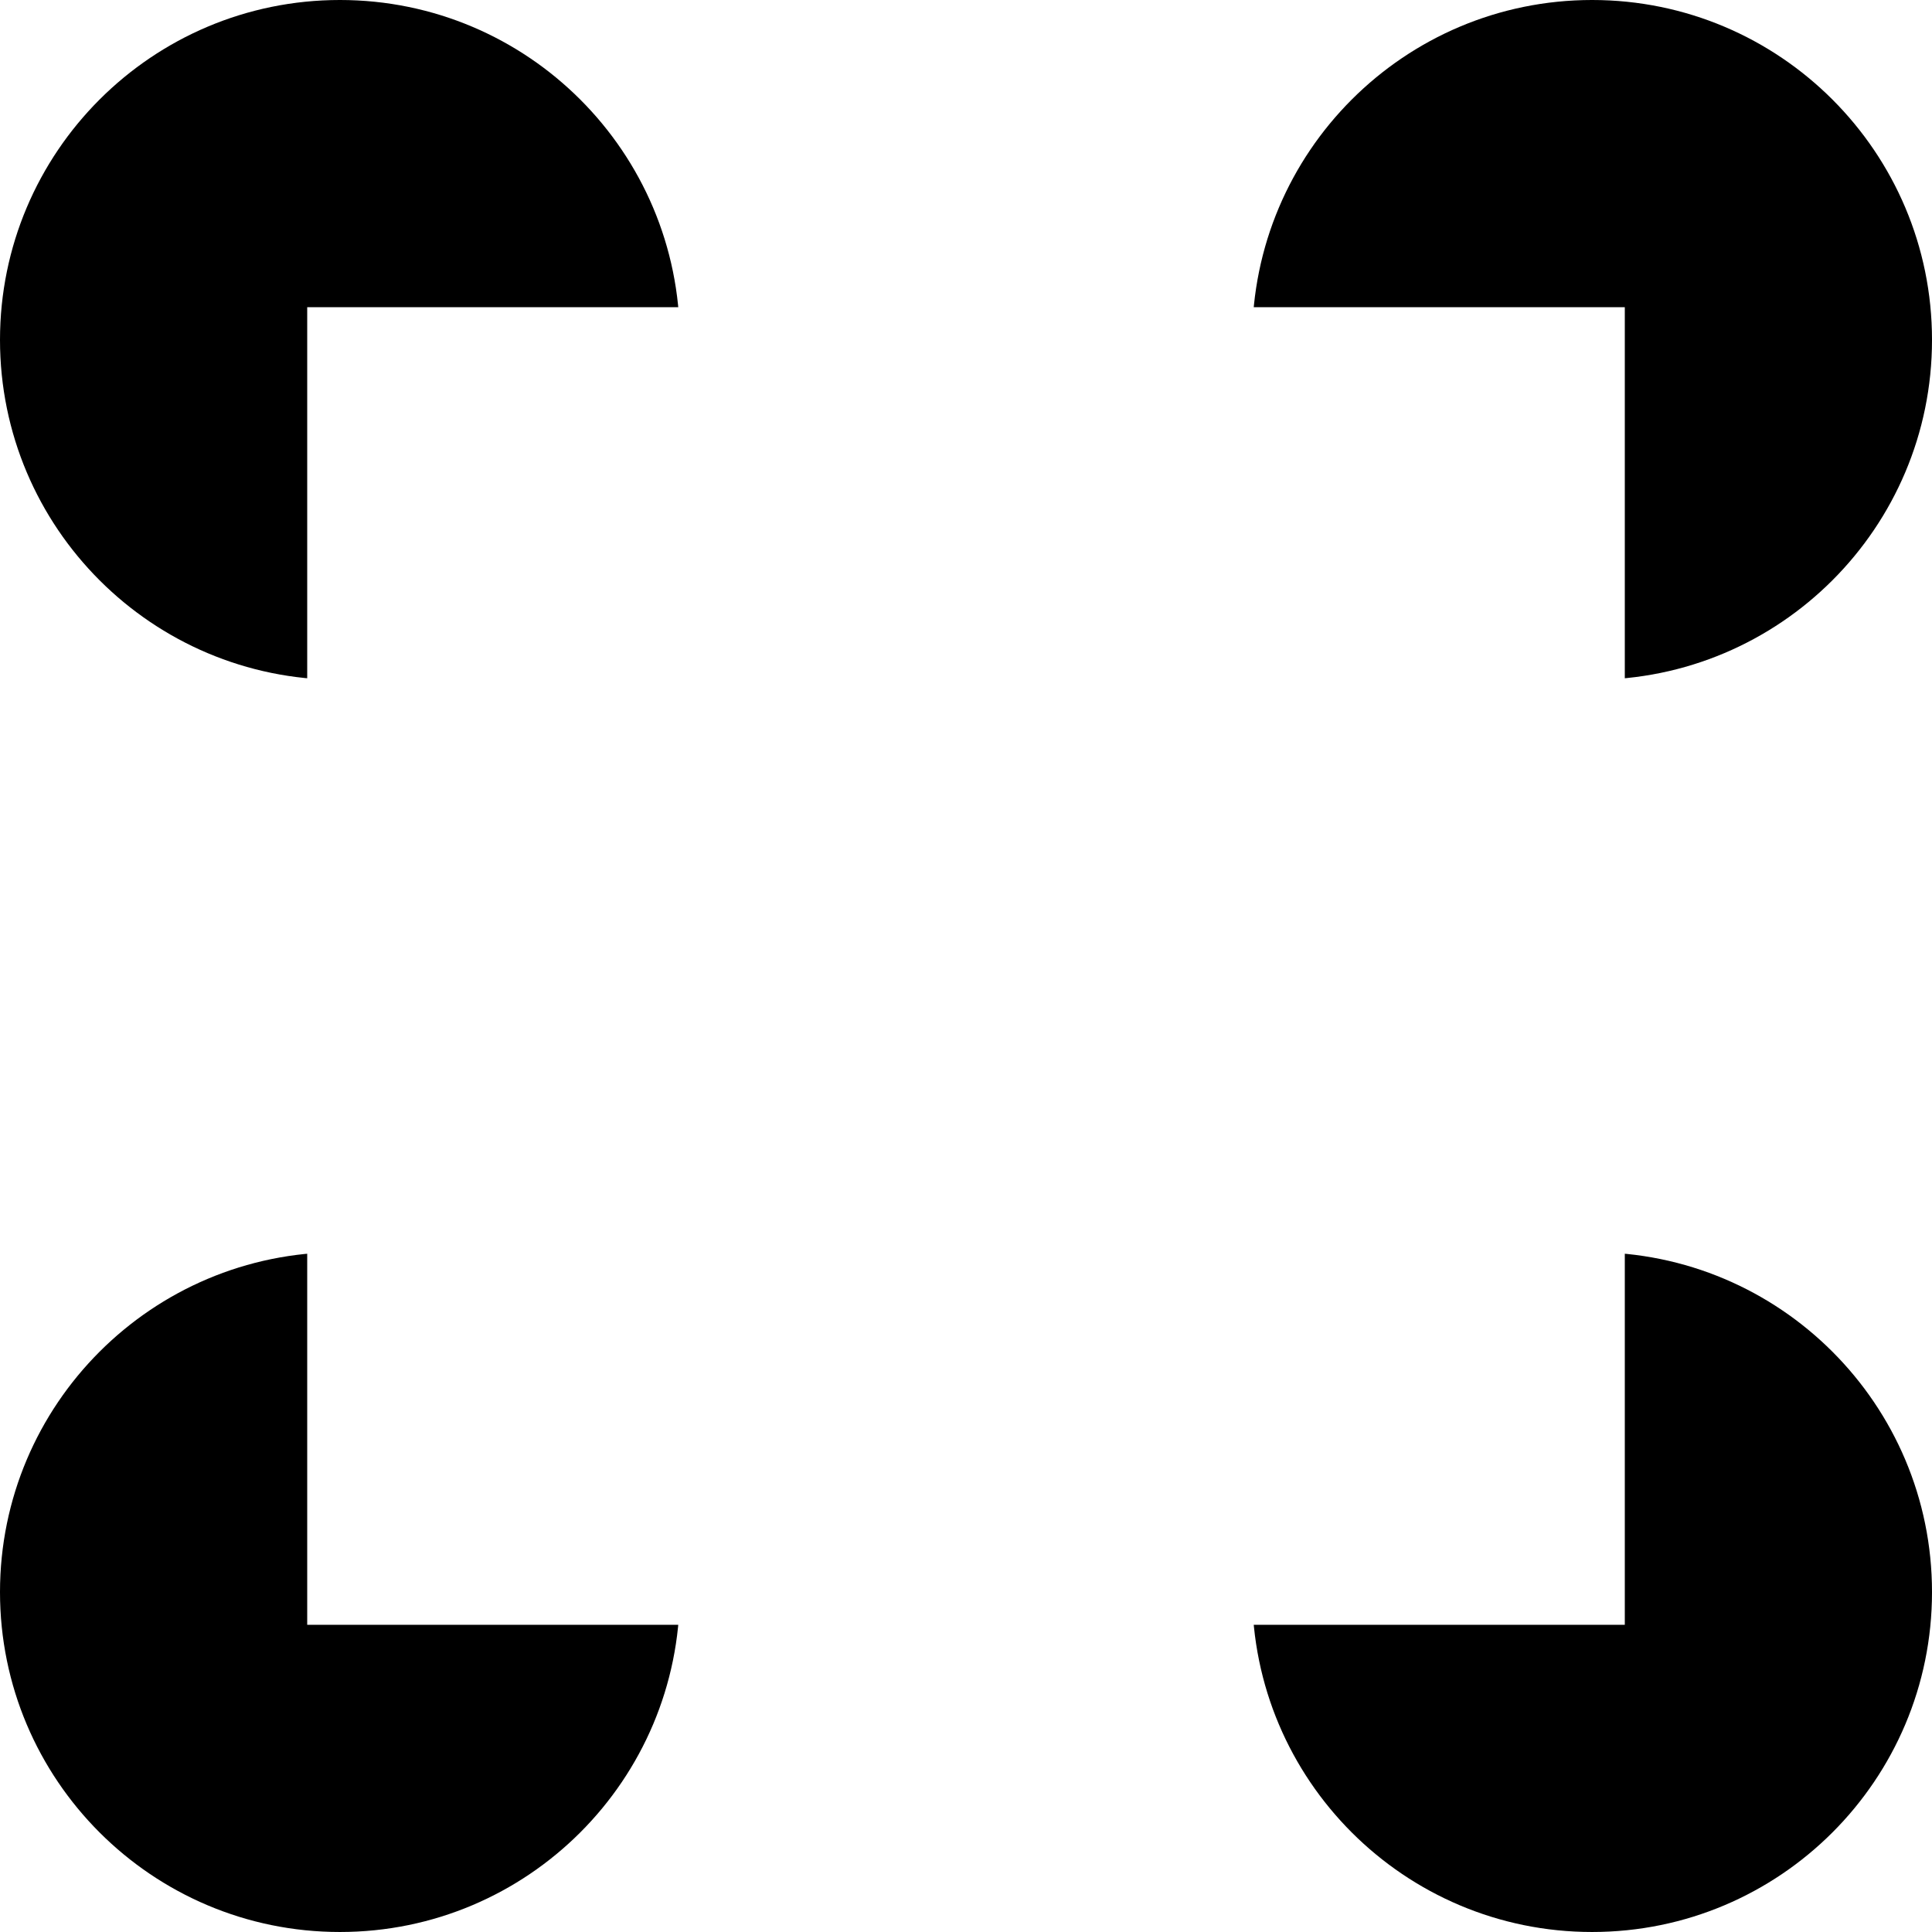 <?xml version="1.0" encoding="UTF-8" standalone="no"?>
<!-- Created with Inkscape (http://www.inkscape.org/) -->

<svg
   xmlns:dc="http://purl.org/dc/elements/1.1/"
   xmlns:cc="http://creativecommons.org/ns#"
   xmlns:rdf="http://www.w3.org/1999/02/22-rdf-syntax-ns#"
   xmlns:svg="http://www.w3.org/2000/svg"
   xmlns="http://www.w3.org/2000/svg"
   xmlns:sodipodi="http://sodipodi.sourceforge.net/DTD/sodipodi-0.dtd"
   xmlns:inkscape="http://www.inkscape.org/namespaces/inkscape"
   width="295.357"
   height="295.357"
   id="svg2"
   version="1.1"
   inkscape:version="0.48.5 r10040"
   sodipodi:docname="kaniza_square.svg">
  <defs
     id="defs4" />
  <sodipodi:namedview
     id="base"
     pagecolor="#ffffff"
     bordercolor="#666666"
     borderopacity="1.0"
     inkscape:pageopacity="0.0"
     inkscape:pageshadow="2"
     inkscape:zoom="1.4"
     inkscape:cx="123.38798"
     inkscape:cy="168.12226"
     inkscape:document-units="px"
     inkscape:current-layer="layer1"
     showgrid="false"
     inkscape:snap-bbox="true"
     inkscape:snap-bbox-midpoints="true"
     inkscape:snap-bbox-edge-midpoints="true"
     inkscape:bbox-nodes="true"
     fit-margin-top="0"
     fit-margin-left="0"
     fit-margin-right="0"
     fit-margin-bottom="0"
     inkscape:window-width="1909"
     inkscape:window-height="975"
     inkscape:window-x="2"
     inkscape:window-y="64"
     inkscape:window-maximized="0" />
  <g
     inkscape:label="Layer 1"
     inkscape:groupmode="layer"
     id="layer1"
     transform="translate(-64.464,-300.398)">
    <rect
       style="fill:#ffffff;fill-opacity:1;stroke:none"
       id="rect3014"
       width="295.357"
       height="297.995"
       x="64.464"
       y="297.76" />
    <path
       sodipodi:type="arc"
       style="fill:#000000;fill-opacity:1;stroke:none"
       id="path2985"
       sodipodi:cx="119.64286"
       sodipodi:cy="354.86218"
       sodipodi:rx="34.642857"
       sodipodi:ry="34.642857"
       d="m 154.286,354.862 c 0,19.133 -15.51,34.643 -34.643,34.643 -19.133,0 -34.643,-15.51 -34.643,-34.643 0,-19.133 15.51,-34.643 34.643,-34.643 19.133,0 34.643,15.51 34.643,34.643 z"
       transform="matrix(1.5,0,0,1.5,-63.036,-179.931)"
       inkscape:export-filename="/home/greff/Programming/Qwlouse.github.io/images/kanzisa_square.png"
       inkscape:export-xdpi="90"
       inkscape:export-ydpi="90" />
    <path
       d="m 154.286,354.862 c 0,19.133 -15.51,34.643 -34.643,34.643 -19.133,0 -34.643,-15.51 -34.643,-34.643 0,-19.133 15.51,-34.643 34.643,-34.643 19.133,0 34.643,15.51 34.643,34.643 z"
       sodipodi:ry="34.642857"
       sodipodi:rx="34.642857"
       sodipodi:cy="354.86218"
       sodipodi:cx="119.64286"
       id="path2987"
       style="fill:#000000;fill-opacity:1;stroke:none"
       sodipodi:type="arc"
       transform="matrix(1.5,0,0,1.5,128.393,-179.931)"
       inkscape:export-filename="/home/greff/Programming/Qwlouse.github.io/images/kanzisa_square.png"
       inkscape:export-xdpi="90"
       inkscape:export-ydpi="90" />
    <path
       d="m 154.286,354.862 c 0,19.133 -15.51,34.643 -34.643,34.643 -19.133,0 -34.643,-15.51 -34.643,-34.643 0,-19.133 15.51,-34.643 34.643,-34.643 19.133,0 34.643,15.51 34.643,34.643 z"
       sodipodi:ry="34.642857"
       sodipodi:rx="34.642857"
       sodipodi:cy="354.86218"
       sodipodi:cx="119.64286"
       id="path2989"
       style="fill:#000000;fill-opacity:1;stroke:none"
       sodipodi:type="arc"
       transform="matrix(1.5,0,0,1.5,-63.036,11.497)"
       inkscape:export-filename="/home/greff/Programming/Qwlouse.github.io/images/kanzisa_square.png"
       inkscape:export-xdpi="90"
       inkscape:export-ydpi="90" />
    <path
       transform="matrix(1.5,0,0,1.5,128.393,11.497)"
       sodipodi:type="arc"
       style="fill:#000000;fill-opacity:1;stroke:none"
       id="path2991"
       sodipodi:cx="119.64286"
       sodipodi:cy="354.86218"
       sodipodi:rx="34.642857"
       sodipodi:ry="34.642857"
       d="m 154.286,354.862 c 0,19.133 -15.51,34.643 -34.643,34.643 -19.133,0 -34.643,-15.51 -34.643,-34.643 0,-19.133 15.51,-34.643 34.643,-34.643 19.133,0 34.643,15.51 34.643,34.643 z"
       inkscape:export-filename="/home/greff/Programming/Qwlouse.github.io/images/kanzisa_square.png"
       inkscape:export-xdpi="90"
       inkscape:export-ydpi="90" />
    <rect
       style="fill:#ffffff;fill-opacity:1;stroke:none"
       id="rect2993"
       width="201.429"
       height="201.429"
       x="111.429"
       y="347.362"
       inkscape:export-filename="/home/greff/Programming/Qwlouse.github.io/images/kanzisa_square.png"
       inkscape:export-xdpi="90"
       inkscape:export-ydpi="90" />
  </g>
</svg>
